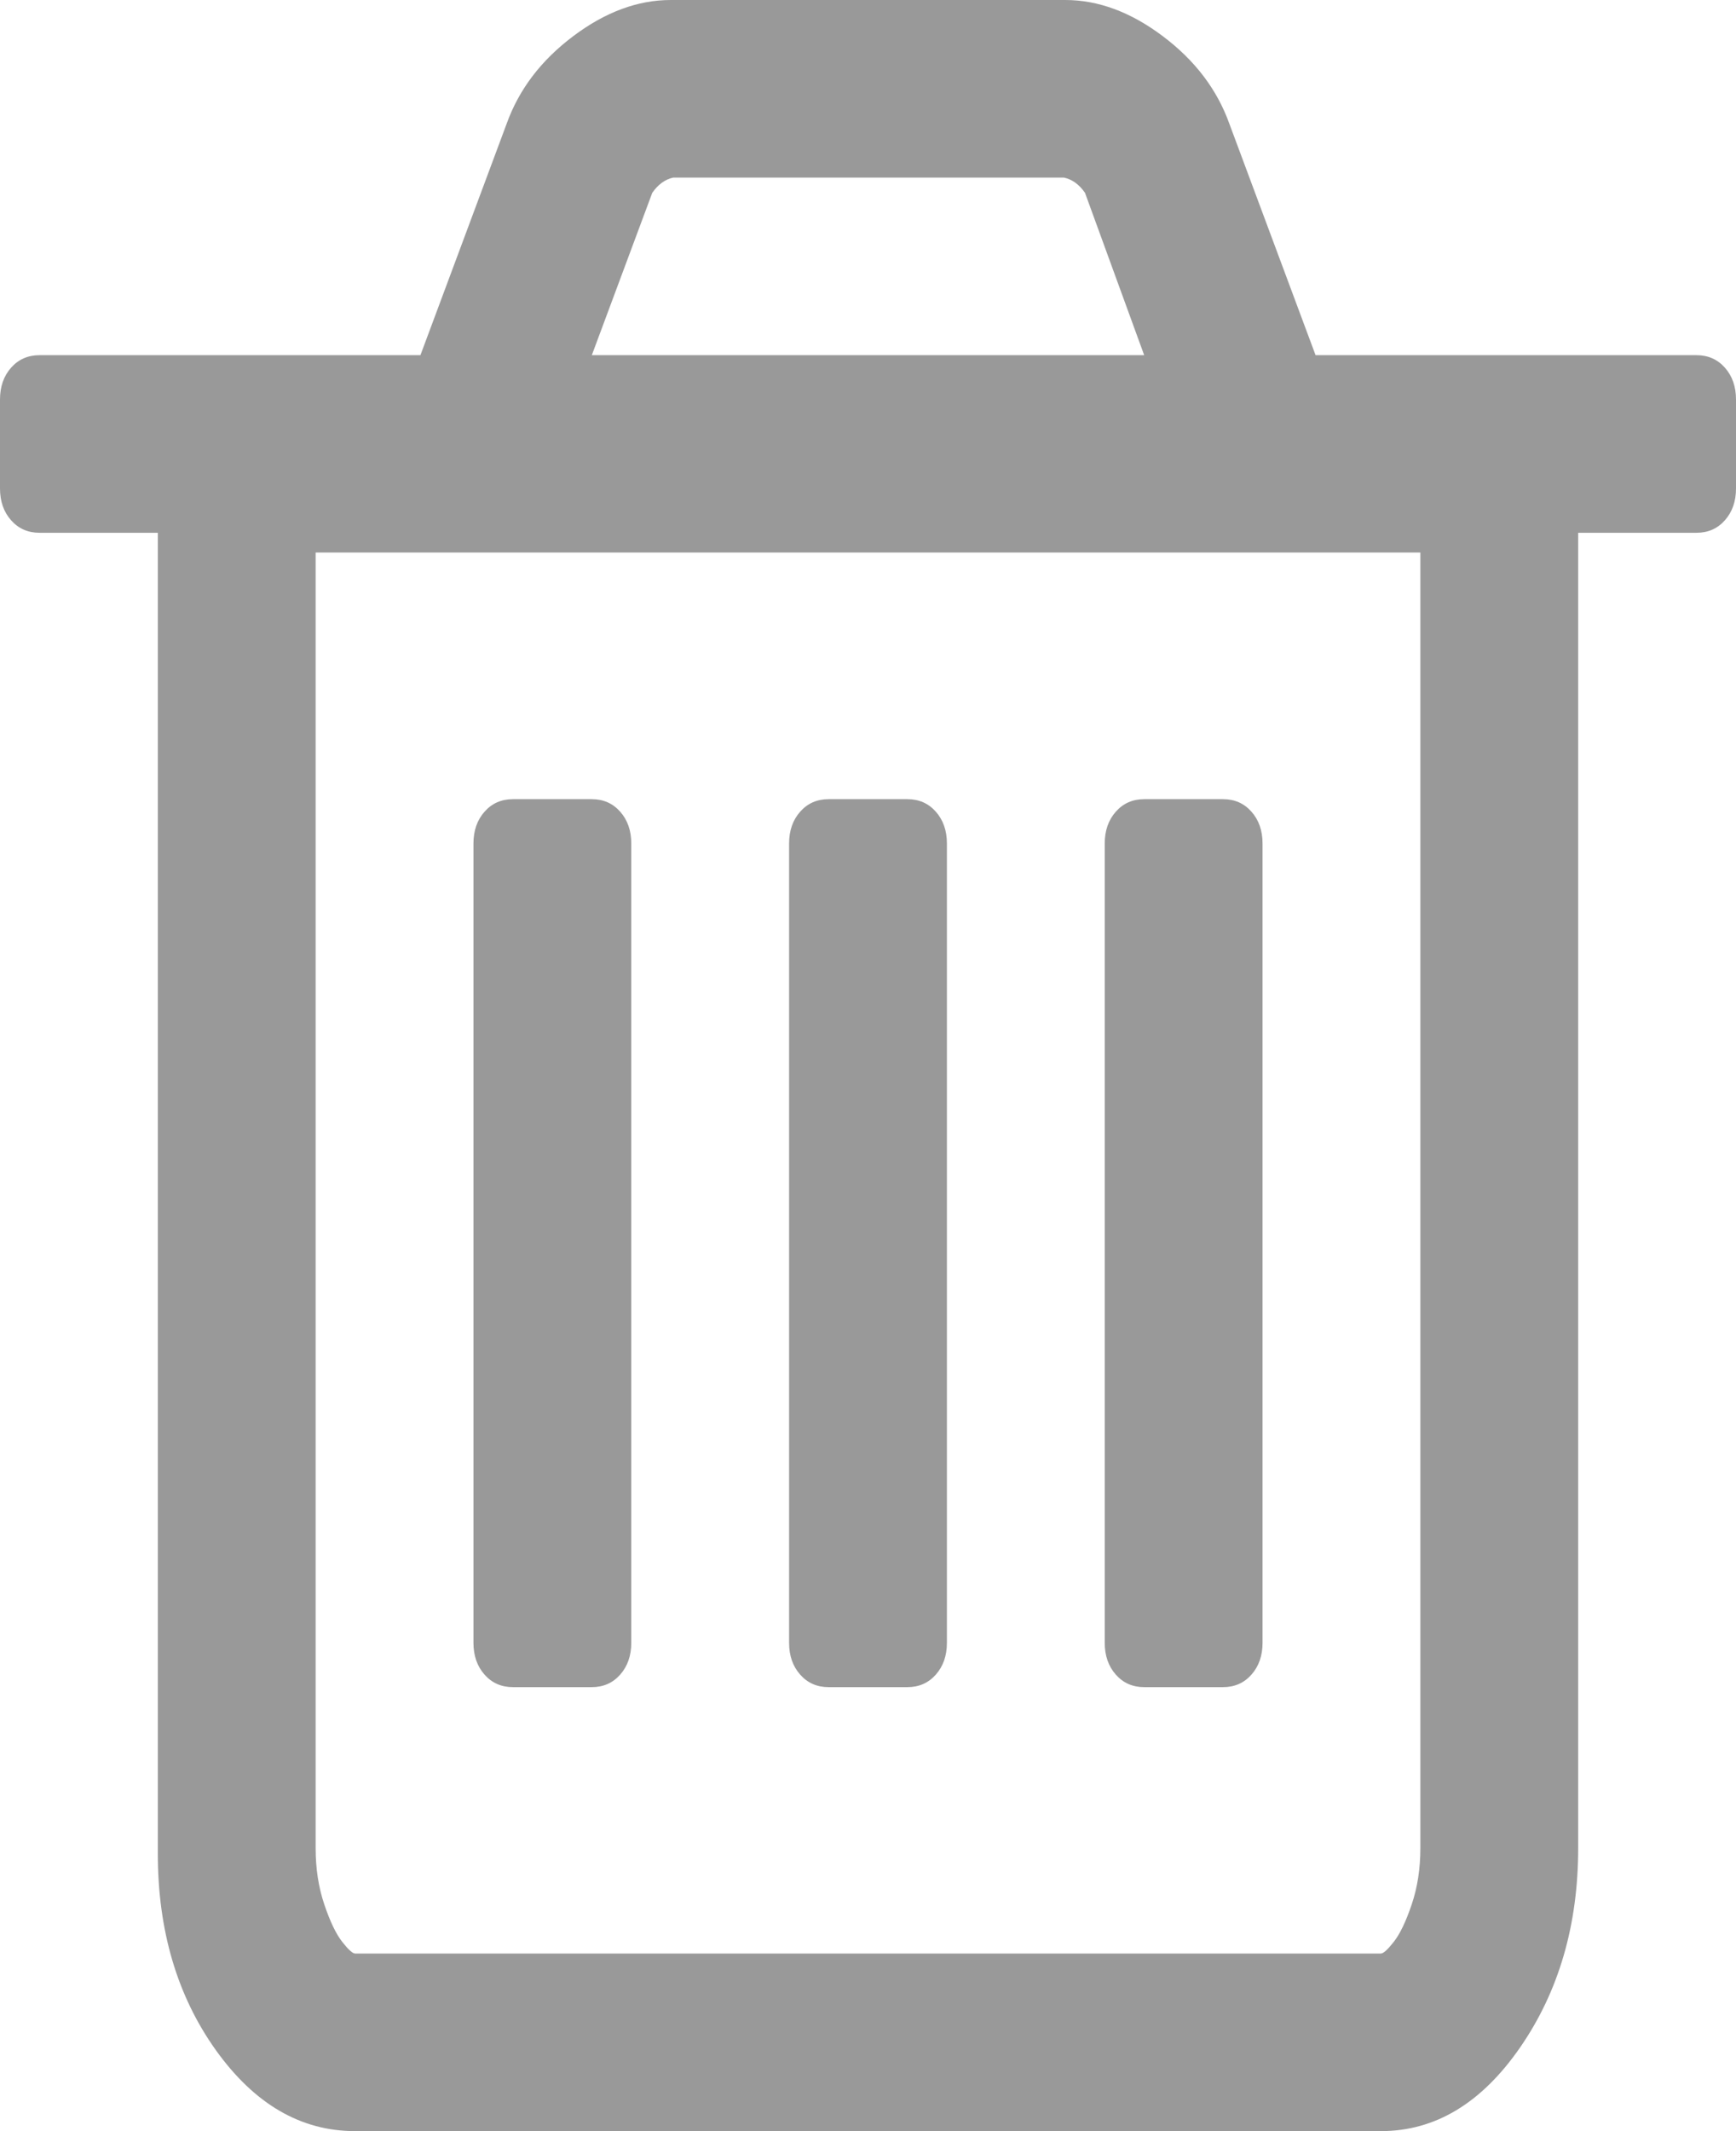 ﻿<?xml version="1.0" encoding="utf-8"?>
<svg version="1.1" xmlns:xlink="http://www.w3.org/1999/xlink" width="22px" height="27px" xmlns="http://www.w3.org/2000/svg">
  <g transform="matrix(1 0 0 1 -1460 -464 )">
    <path d="M 7.859 10.283  C 7.953 10.389  8 10.523  8 10.688  L 8 20.812  C 8 20.977  7.953 21.111  7.859 21.217  C 7.766 21.322  7.646 21.375  7.5 21.375  L 6.5 21.375  C 6.354 21.375  6.234 21.322  6.141 21.217  C 6.047 21.111  6 20.977  6 20.812  L 6 10.688  C 6 10.523  6.047 10.389  6.141 10.283  C 6.234 10.178  6.354 10.125  6.5 10.125  L 7.5 10.125  C 7.646 10.125  7.766 10.178  7.859 10.283  Z M 11.859 10.283  C 11.953 10.389  12 10.523  12 10.688  L 12 20.812  C 12 20.977  11.953 21.111  11.859 21.217  C 11.766 21.322  11.646 21.375  11.5 21.375  L 10.5 21.375  C 10.354 21.375  10.234 21.322  10.141 21.217  C 10.047 21.111  10 20.977  10 20.812  L 10 10.688  C 10 10.523  10.047 10.389  10.141 10.283  C 10.234 10.178  10.354 10.125  10.5 10.125  L 11.5 10.125  C 11.646 10.125  11.766 10.178  11.859 10.283  Z M 15.859 10.283  C 15.953 10.389  16 10.523  16 10.688  L 16 20.812  C 16 20.977  15.953 21.111  15.859 21.217  C 15.766 21.322  15.646 21.375  15.5 21.375  L 14.5 21.375  C 14.354 21.375  14.234 21.322  14.141 21.217  C 14.047 21.111  14 20.977  14 20.812  L 14 10.688  C 14 10.523  14.047 10.389  14.141 10.283  C 14.234 10.178  14.354 10.125  14.5 10.125  L 15.5 10.125  C 15.646 10.125  15.766 10.178  15.859 10.283  Z M 17.891 24.126  C 17.964 23.909  18 23.672  18 23.414  L 18 7  L 4 7  L 4 23.414  C 4 23.672  4.036 23.909  4.109 24.126  C 4.182 24.343  4.258 24.501  4.336 24.601  C 4.414 24.7  4.469 24.75  4.5 24.75  L 17.5 24.75  C 17.531 24.75  17.586 24.7  17.664 24.601  C 17.742 24.501  17.818 24.343  17.891 24.126  Z M 8.266 2.443  L 7.5 4.5  L 14.5 4.5  L 13.75 2.443  C 13.677 2.338  13.589 2.273  13.484 2.25  L 8.531 2.25  C 8.427 2.273  8.339 2.338  8.266 2.443  Z M 21.859 4.658  C 21.953 4.764  22 4.898  22 5.062  L 22 6.188  C 22 6.352  21.953 6.486  21.859 6.592  C 21.766 6.697  21.646 6.75  21.5 6.75  L 20 6.75  L 20 23.414  C 20 24.387  19.755 25.228  19.266 25.937  C 18.776 26.646  18.188 27  17.5 27  L 4.5 27  C 3.812 27  3.224 26.657  2.734 25.972  C 2.245 25.286  2 24.457  2 23.484  L 2 6.75  L 0.5 6.75  C 0.354 6.75  0.234 6.697  0.141 6.592  C 0.047 6.486  0 6.352  0 6.188  L 0 5.062  C 0 4.898  0.047 4.764  0.141 4.658  C 0.234 4.553  0.354 4.5  0.5 4.5  L 5.328 4.5  L 6.422 1.564  C 6.578 1.131  6.859 0.762  7.266 0.457  C 7.672 0.152  8.083 0  8.5 0  L 13.5 0  C 13.917 0  14.328 0.152  14.734 0.457  C 15.141 0.762  15.422 1.131  15.578 1.564  L 16.672 4.5  L 21.5 4.5  C 21.646 4.5  21.766 4.553  21.859 4.658  Z " fill-rule="nonzero" fill="#999999" stroke="none" transform="matrix(1 0 0 1 1460 464 )" />
  </g>
</svg>